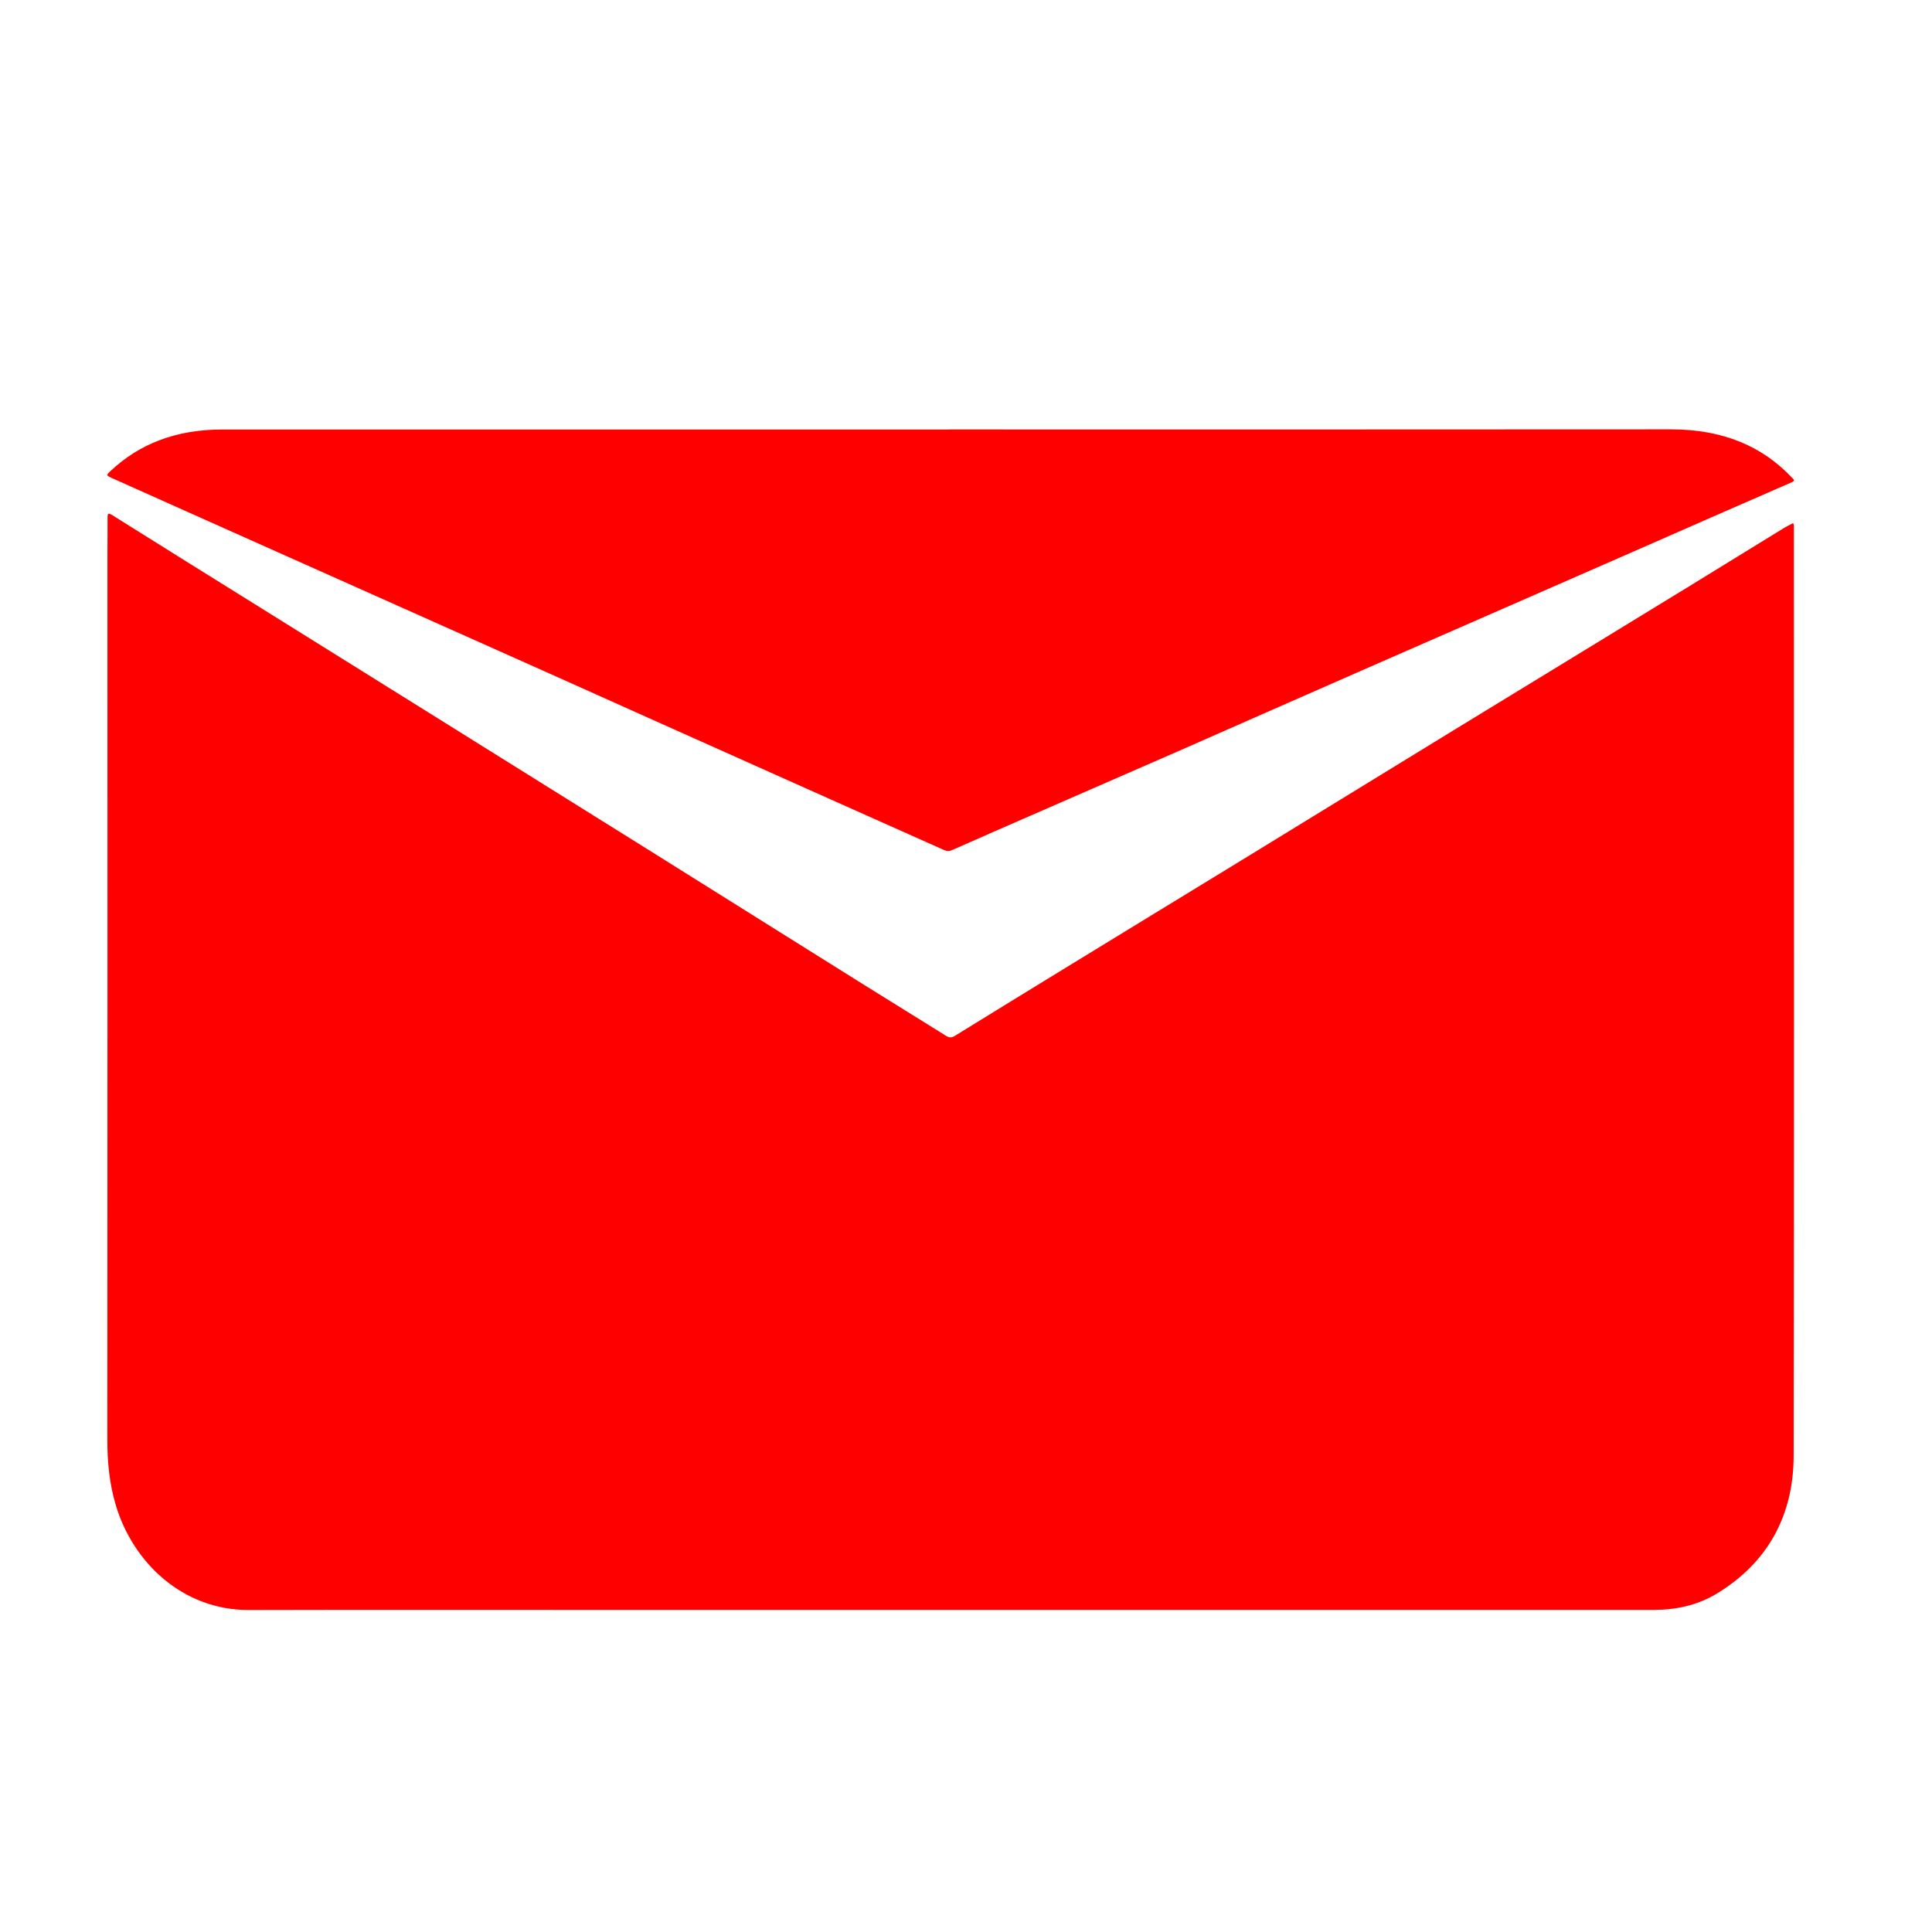 <svg width="18" height="18" viewBox="0 0 18 18" fill="none" xmlns="http://www.w3.org/2000/svg">
<rect width="18" height="18" fill="white"/>
<path d="M16.706 4.875C16.718 4.894 16.713 4.91 16.713 4.924C16.713 7.804 16.716 10.684 16.711 13.564C16.71 14.13 16.461 14.566 15.992 14.849C15.815 14.956 15.615 14.999 15.409 14.999C12.169 14.999 8.93 14.999 5.691 14.999C4.566 14.999 3.441 14.997 2.317 15C1.703 15.002 1.235 14.557 1.077 14.017C1.019 13.82 1 13.62 1 13.415C1.002 10.657 1.001 7.9 1.001 5.143C1.001 5.035 1.003 4.927 1.002 4.819C1.002 4.779 1.014 4.78 1.042 4.797C1.507 5.088 1.973 5.38 2.44 5.67C2.907 5.962 3.375 6.253 3.843 6.545C4.57 6.999 5.297 7.452 6.023 7.906C6.685 8.32 7.345 8.734 8.006 9.148C8.275 9.316 8.546 9.483 8.815 9.651C8.844 9.669 8.866 9.67 8.896 9.651C9.245 9.436 9.594 9.221 9.944 9.007C10.466 8.687 10.99 8.368 11.513 8.048C12.209 7.621 12.905 7.195 13.601 6.768C14.303 6.339 15.004 5.912 15.704 5.483C16.006 5.298 16.307 5.112 16.61 4.926C16.641 4.906 16.674 4.891 16.705 4.874L16.706 4.875Z" fill="#FF0000"/>
<path d="M8.839 4.001C11.081 4.001 13.324 4.002 15.566 4C16.054 4 16.42 4.158 16.696 4.451C16.708 4.464 16.731 4.477 16.694 4.493C16.441 4.603 16.19 4.713 15.938 4.823C15.449 5.038 14.959 5.253 14.469 5.467C13.887 5.722 13.305 5.976 12.723 6.231C12.152 6.481 11.582 6.733 11.011 6.984C10.428 7.239 9.844 7.493 9.261 7.748C9.132 7.805 9.003 7.861 8.875 7.918C8.845 7.932 8.823 7.932 8.792 7.918C8.379 7.733 7.964 7.548 7.551 7.364C7.05 7.14 6.55 6.916 6.049 6.692C5.432 6.415 4.816 6.139 4.199 5.864C3.505 5.554 2.811 5.244 2.118 4.935C1.761 4.776 1.405 4.616 1.049 4.457C0.989 4.43 0.986 4.429 1.03 4.388C1.296 4.138 1.636 4.002 2.065 4.002C2.659 4.002 3.252 4.002 3.847 4.002C5.511 4.002 7.175 4.002 8.84 4.002L8.839 4.001Z" fill="#FF0000"/>
</svg>
